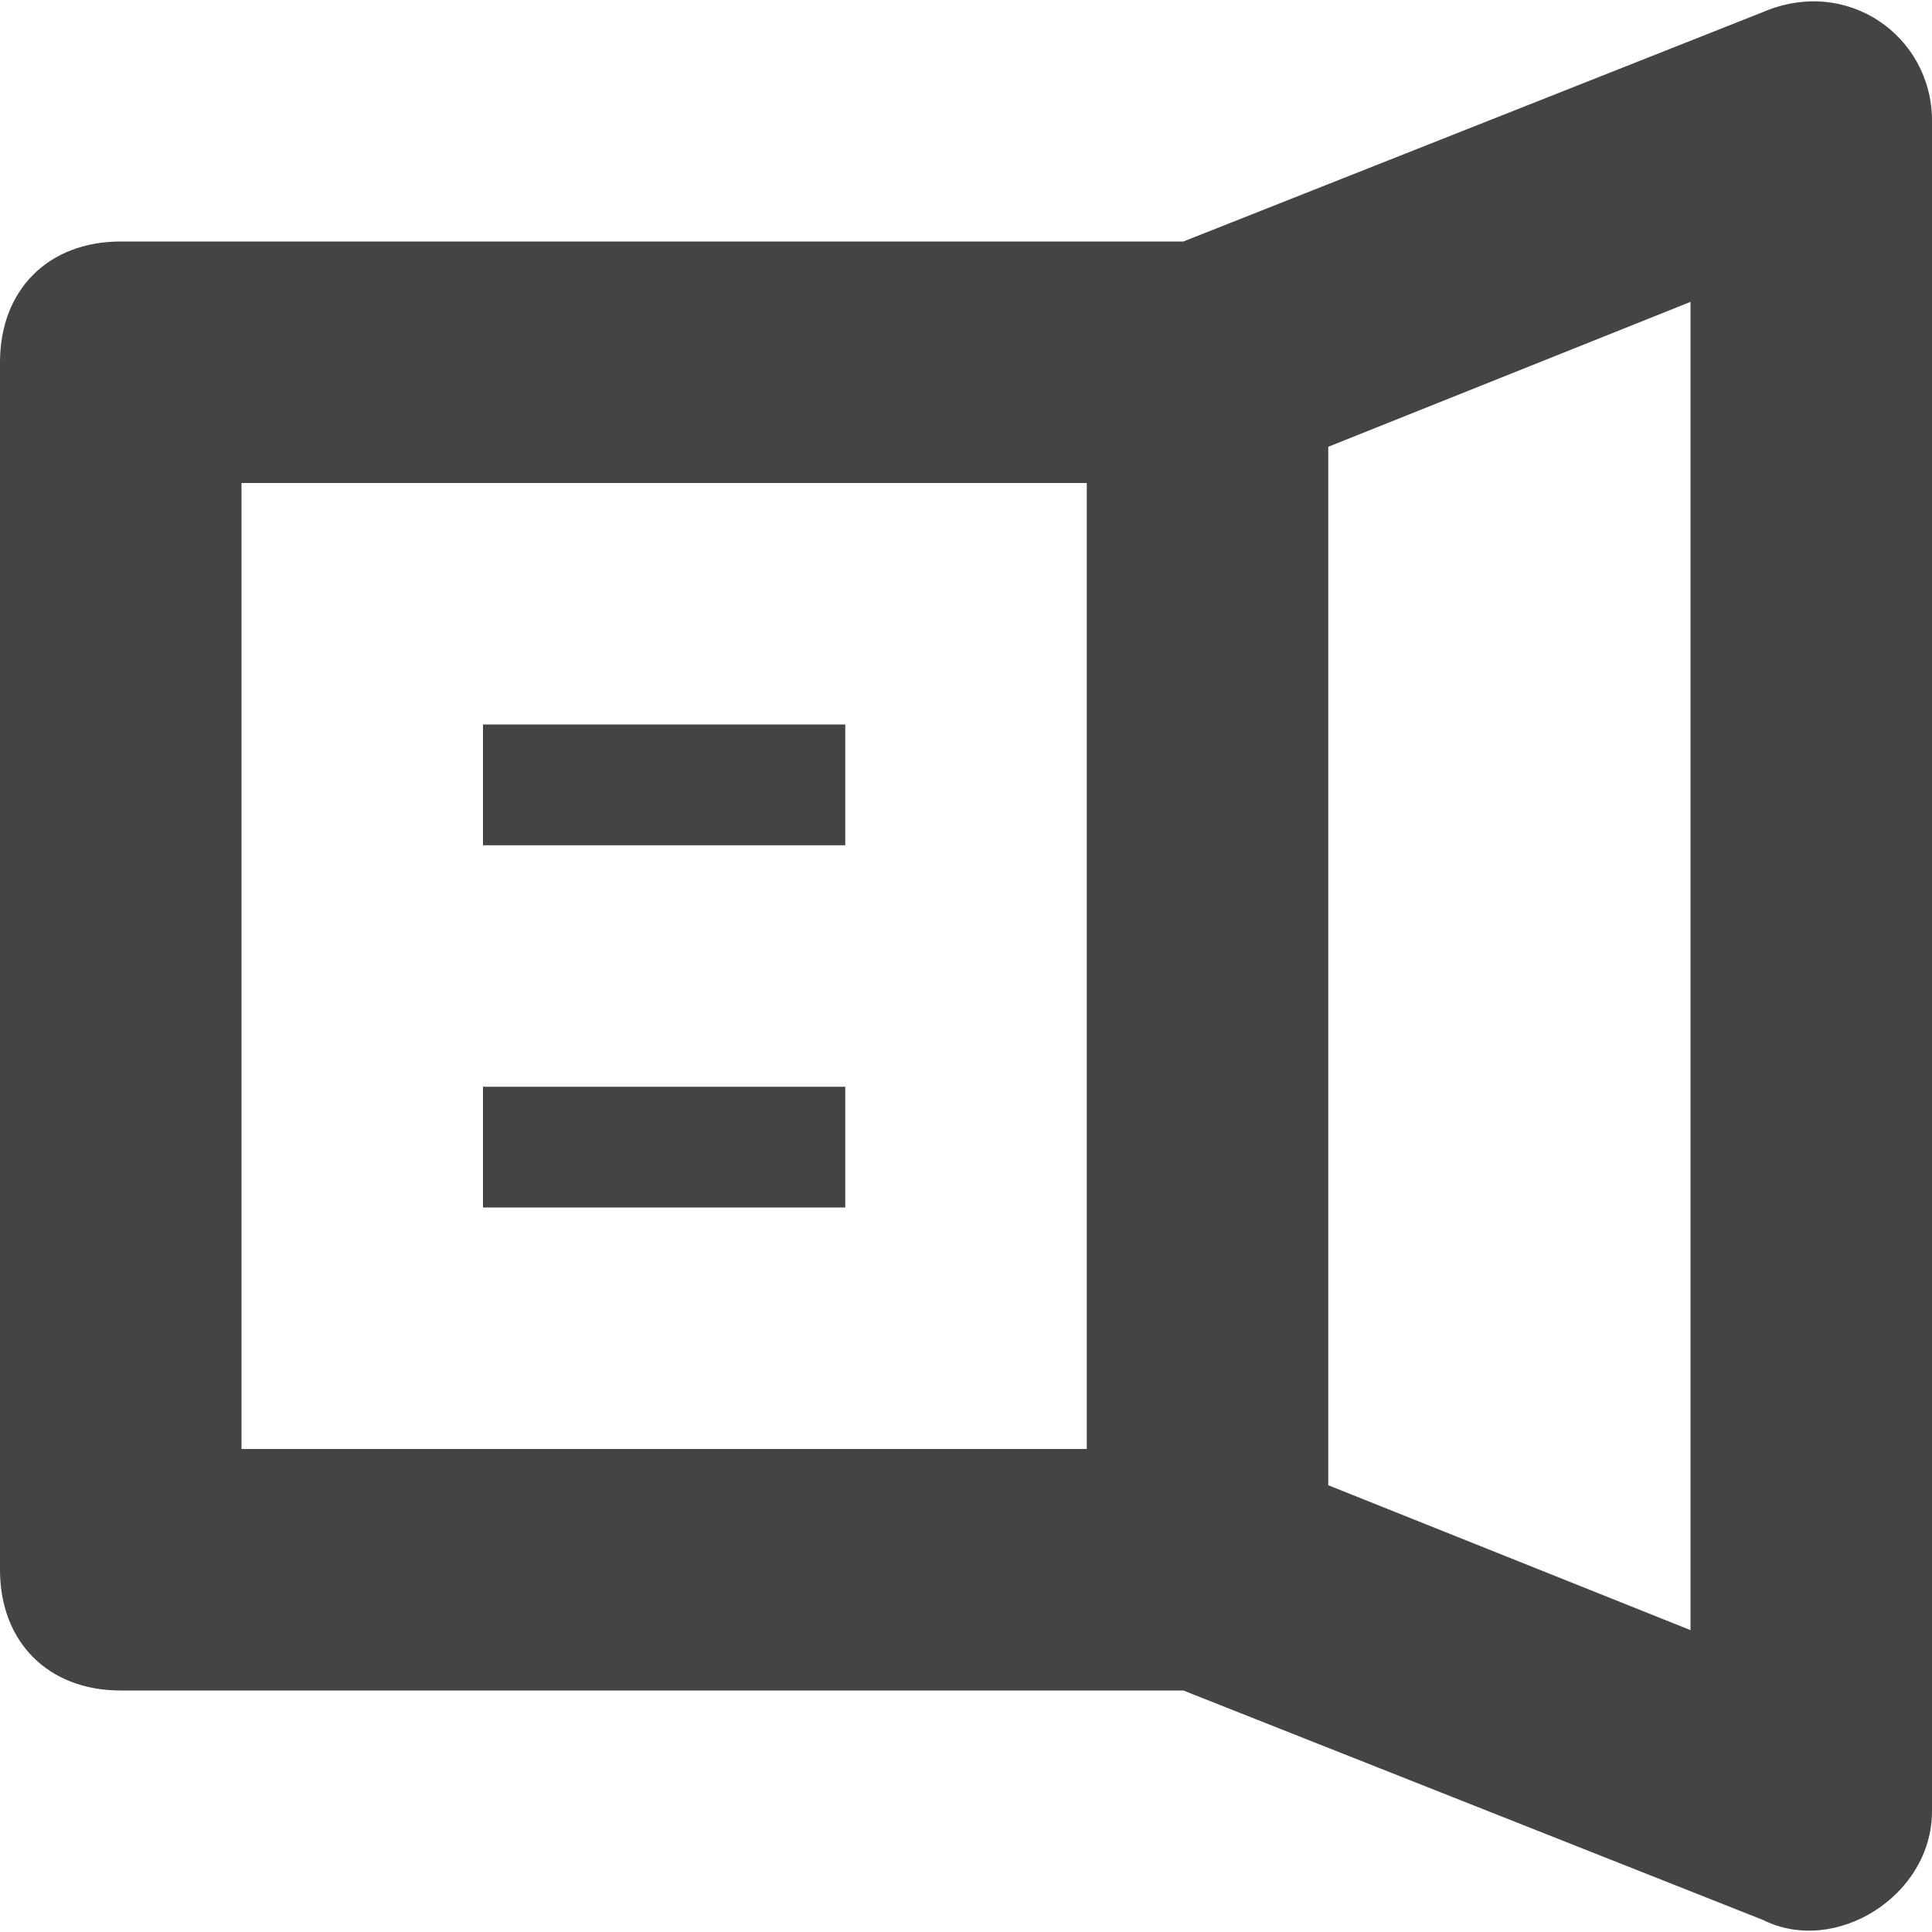 <?xml version="1.0" encoding="utf-8"?>
<!-- Generator: Adobe Illustrator 19.1.0, SVG Export Plug-In . SVG Version: 6.00 Build 0)  -->
<!DOCTYPE svg PUBLIC "-//W3C//DTD SVG 1.1//EN" "http://www.w3.org/Graphics/SVG/1.1/DTD/svg11.dtd">
<svg version="1.1" id="Layer_1" xmlns="http://www.w3.org/2000/svg" xmlns:xlink="http://www.w3.org/1999/xlink" x="0px" y="0px"
	 width="16px" height="16px" viewBox="0 0 16 16" enable-background="new 0 0 16 16" xml:space="preserve">
<path fill="#444444" d="M14.6,0.1L9.8,2H1C0.4,2,0,2.4,0,3v10c0,0.6,0.4,1,1,1h8.8l4.8,1.9c0.6,0.3,1.4-0.2,1.4-0.9V1
	C16,0.3,15.3-0.2,14.6,0.1z M2,4h7v8H2V4z M14,13.5l-3-1.2V3.7l3-1.2V13.5z"/>
<rect data-color="color-2" x="4" y="6" fill="#444444" width="3" height="1"/>
<rect data-color="color-2" x="4" y="9" fill="#444444" width="3" height="1"/>
</svg>
